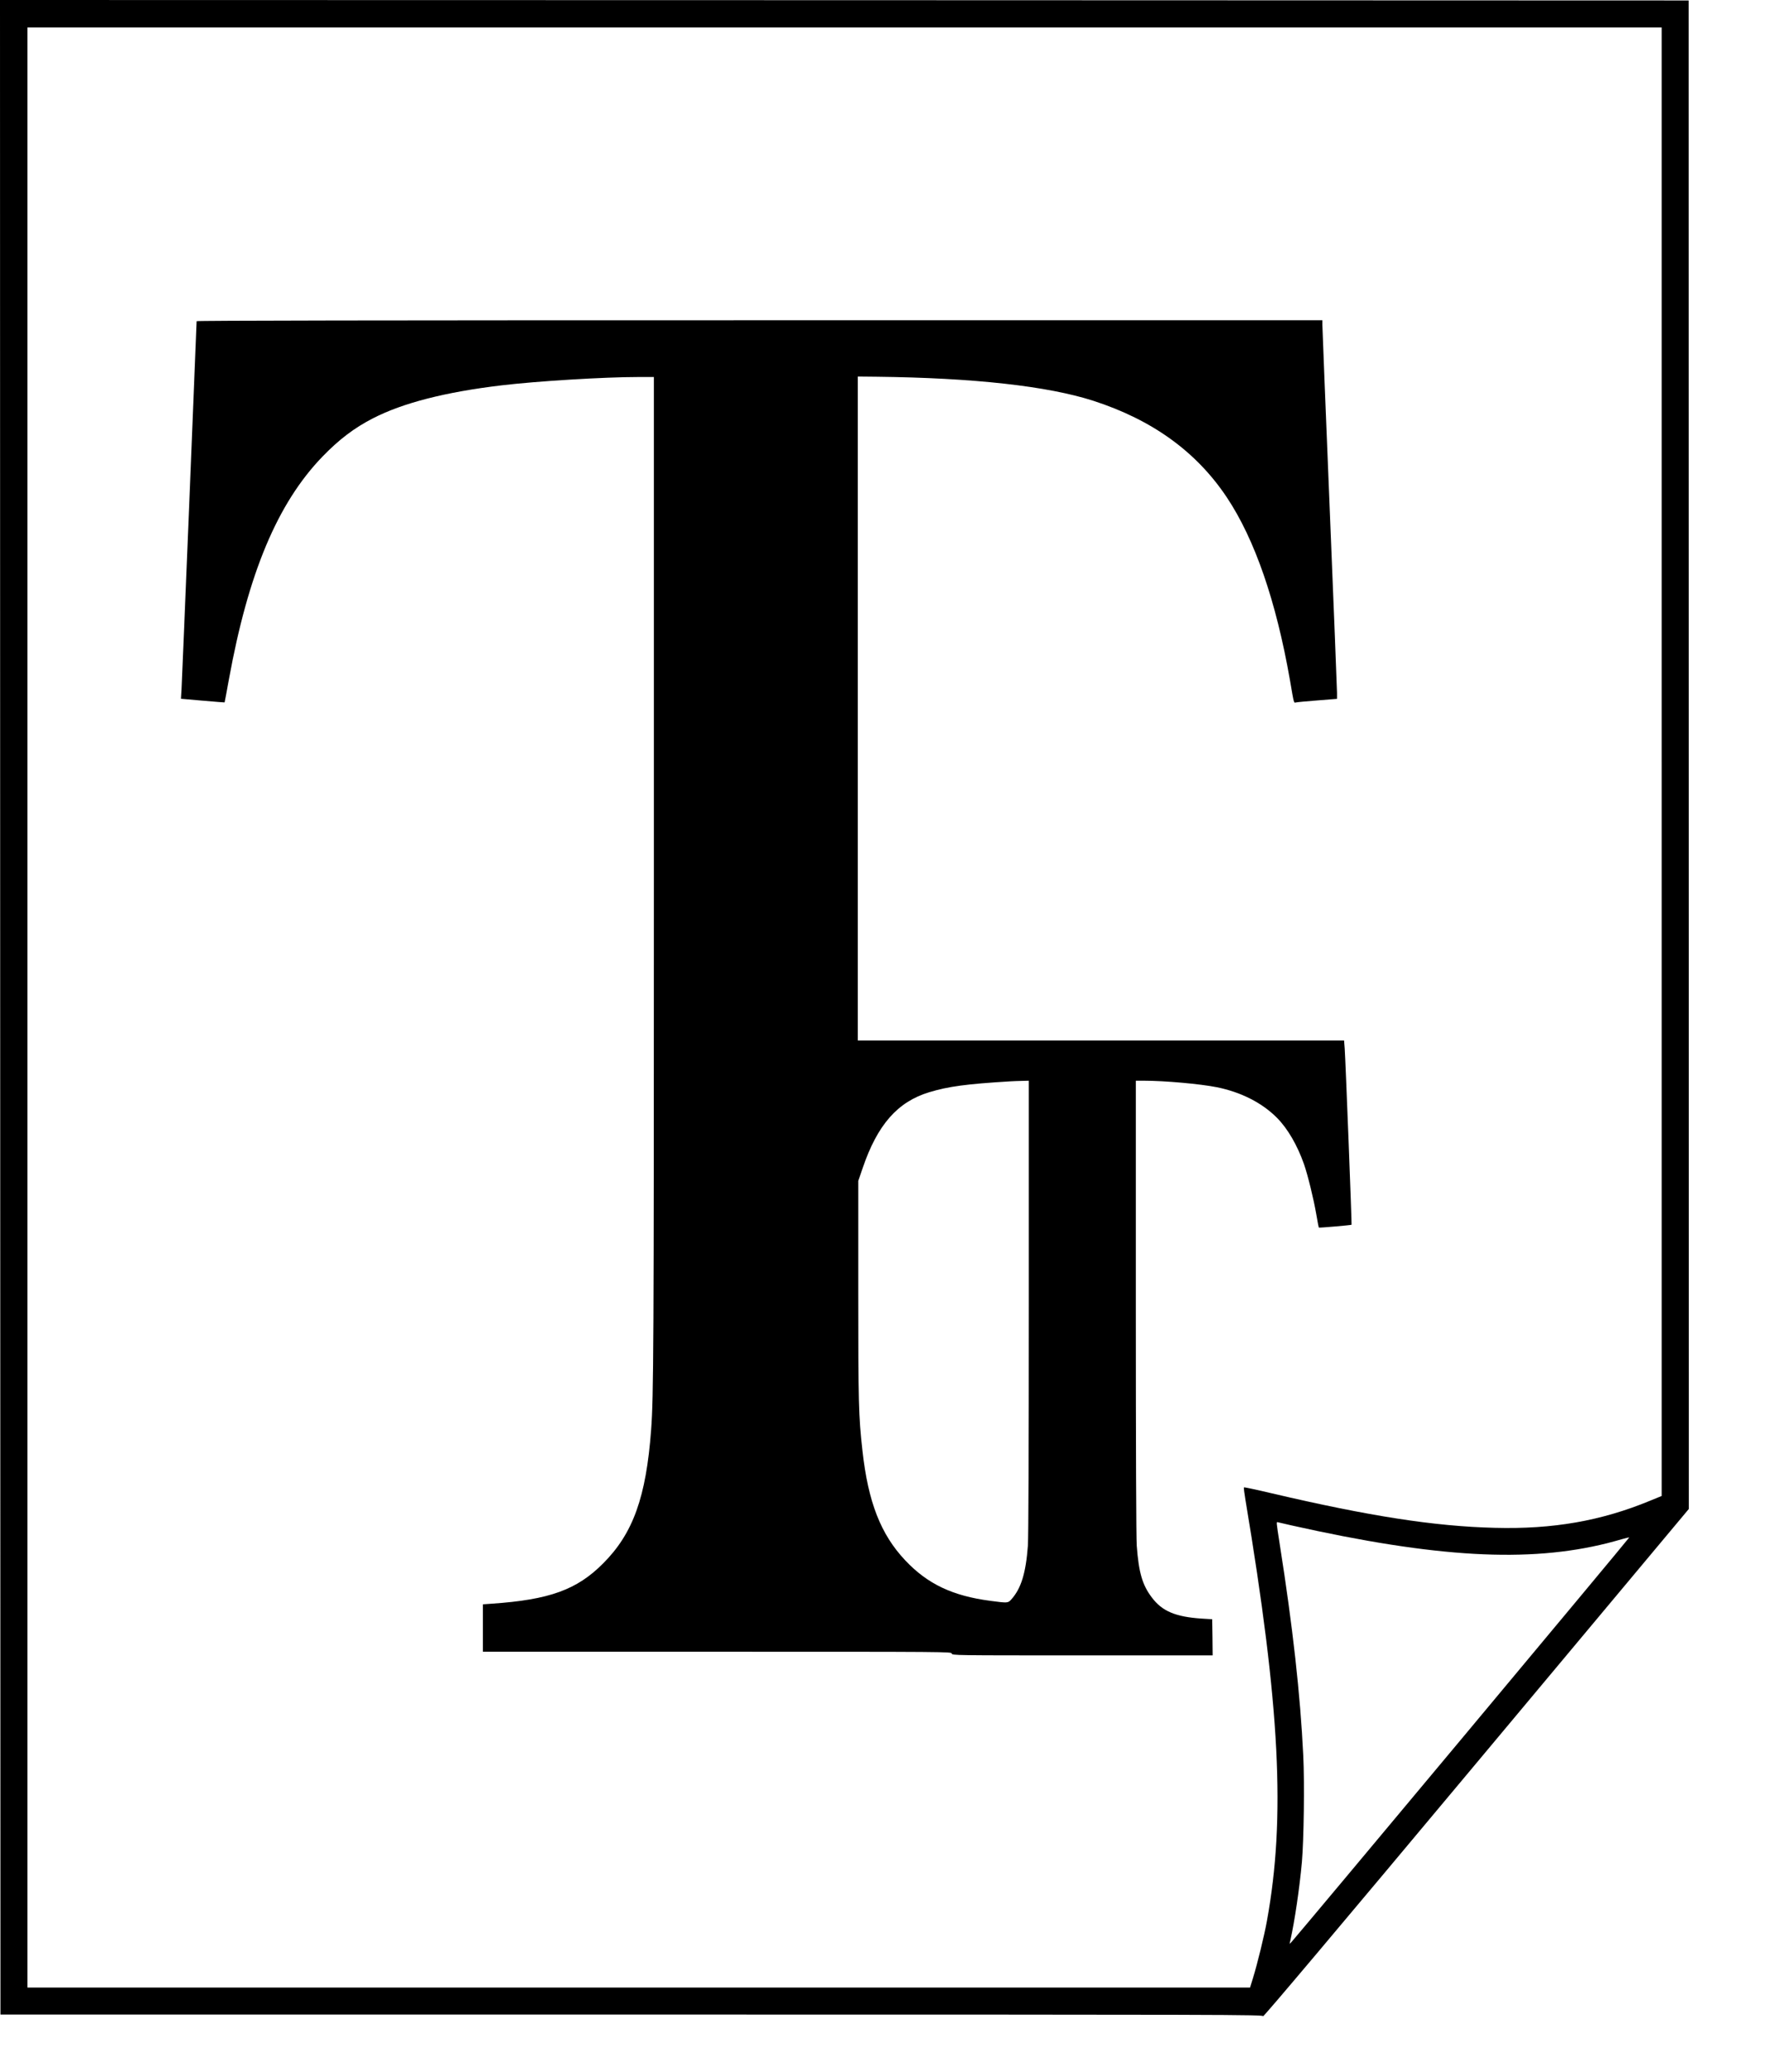 <?xml version="1.0" standalone="no"?>
<!DOCTYPE svg PUBLIC "-//W3C//DTD SVG 20010904//EN"
 "http://www.w3.org/TR/2001/REC-SVG-20010904/DTD/svg10.dtd">
<svg version="1.0" xmlns="http://www.w3.org/2000/svg"
 width="1930pt" height="2264pt" viewBox="0 0 1930 2264"
 preserveAspectRatio="xMidYMid meet">
<g transform="translate(0,2264) scale(0.1,-0.1)"
fill="#000000" stroke="none">
<path d="M2 11633 l3 -11008 6902 0 c6660 0 6902 -1 6905 -18 2 -12 801 935
2329 2762 l2326 2781 -1 8242 -1 8243 -9233 3 -9232 2 2 -11007z m18168 2683
l0 -8024 -127 -52 c-535 -221 -1063 -313 -1698 -296 -659 16 -1375 128 -2438
377 -165 39 -301 68 -305 65 -3 -3 5 -65 17 -138 378 -2260 440 -3469 235
-4598 -29 -162 -105 -471 -153 -627 l-32 -103 -6684 0 -6685 0 0 10710 0
10710 8935 0 8935 0 0 -8024z m-4050 -8345 c1582 -354 2591 -411 3455 -195 55
14 131 35 168 46 37 11 70 18 72 16 4 -4 -3641 -4366 -3690 -4417 l-24 -24 9
39 c47 210 99 560 126 854 21 238 30 862 15 1165 -32 665 -115 1409 -257 2308
-38 246 -39 248 -21 242 6 -2 73 -17 147 -34z"/>
<path d="M2150 19130 c0 -38 -160 -3945 -165 -4026 l-6 -100 238 -21 c131 -11
239 -20 239 -19 1 0 22 114 47 251 212 1165 532 1926 1022 2434 182 188 349
315 554 420 327 168 792 287 1406 360 386 46 1123 91 1493 91 l172 0 0 -5427
c0 -5227 -3 -5709 -30 -6078 -55 -736 -197 -1132 -525 -1460 -286 -288 -588
-397 -1217 -440 l-98 -7 0 -259 0 -259 2561 0 c2552 0 2561 0 2566 -20 5 -20
14 -20 1429 -20 l1424 0 -2 198 -3 197 -115 7 c-286 19 -433 81 -545 231 -104
137 -143 272 -165 567 -6 86 -10 1041 -10 2608 l0 2472 88 0 c229 0 616 -35
797 -71 264 -53 497 -171 659 -335 117 -118 222 -299 295 -506 41 -117 106
-382 135 -551 13 -76 25 -140 27 -142 5 -4 352 26 358 31 4 4 -65 1779 -75
1927 l-7 87 -2658 0 -2659 0 0 3628 0 3627 202 -2 c1066 -12 1874 -102 2374
-263 645 -209 1126 -556 1459 -1055 305 -457 539 -1133 690 -1995 47 -273 41
-251 68 -246 12 3 118 13 235 22 l212 17 0 66 c0 36 -36 944 -80 2016 -44
1073 -80 1974 -80 2003 l0 52 -6155 0 c-4180 0 -6155 -3 -6155 -10z m9100
-10772 c0 -1567 -4 -2522 -10 -2608 -23 -303 -74 -469 -182 -589 -36 -40 -40
-40 -228 -15 -414 54 -687 184 -930 441 -269 284 -407 638 -469 1198 -43 384
-46 517 -46 1760 l0 1190 48 140 c161 473 381 724 727 829 212 64 406 90 885
119 28 2 85 4 128 5 l77 2 0 -2472z"/>
</g>
</svg>

